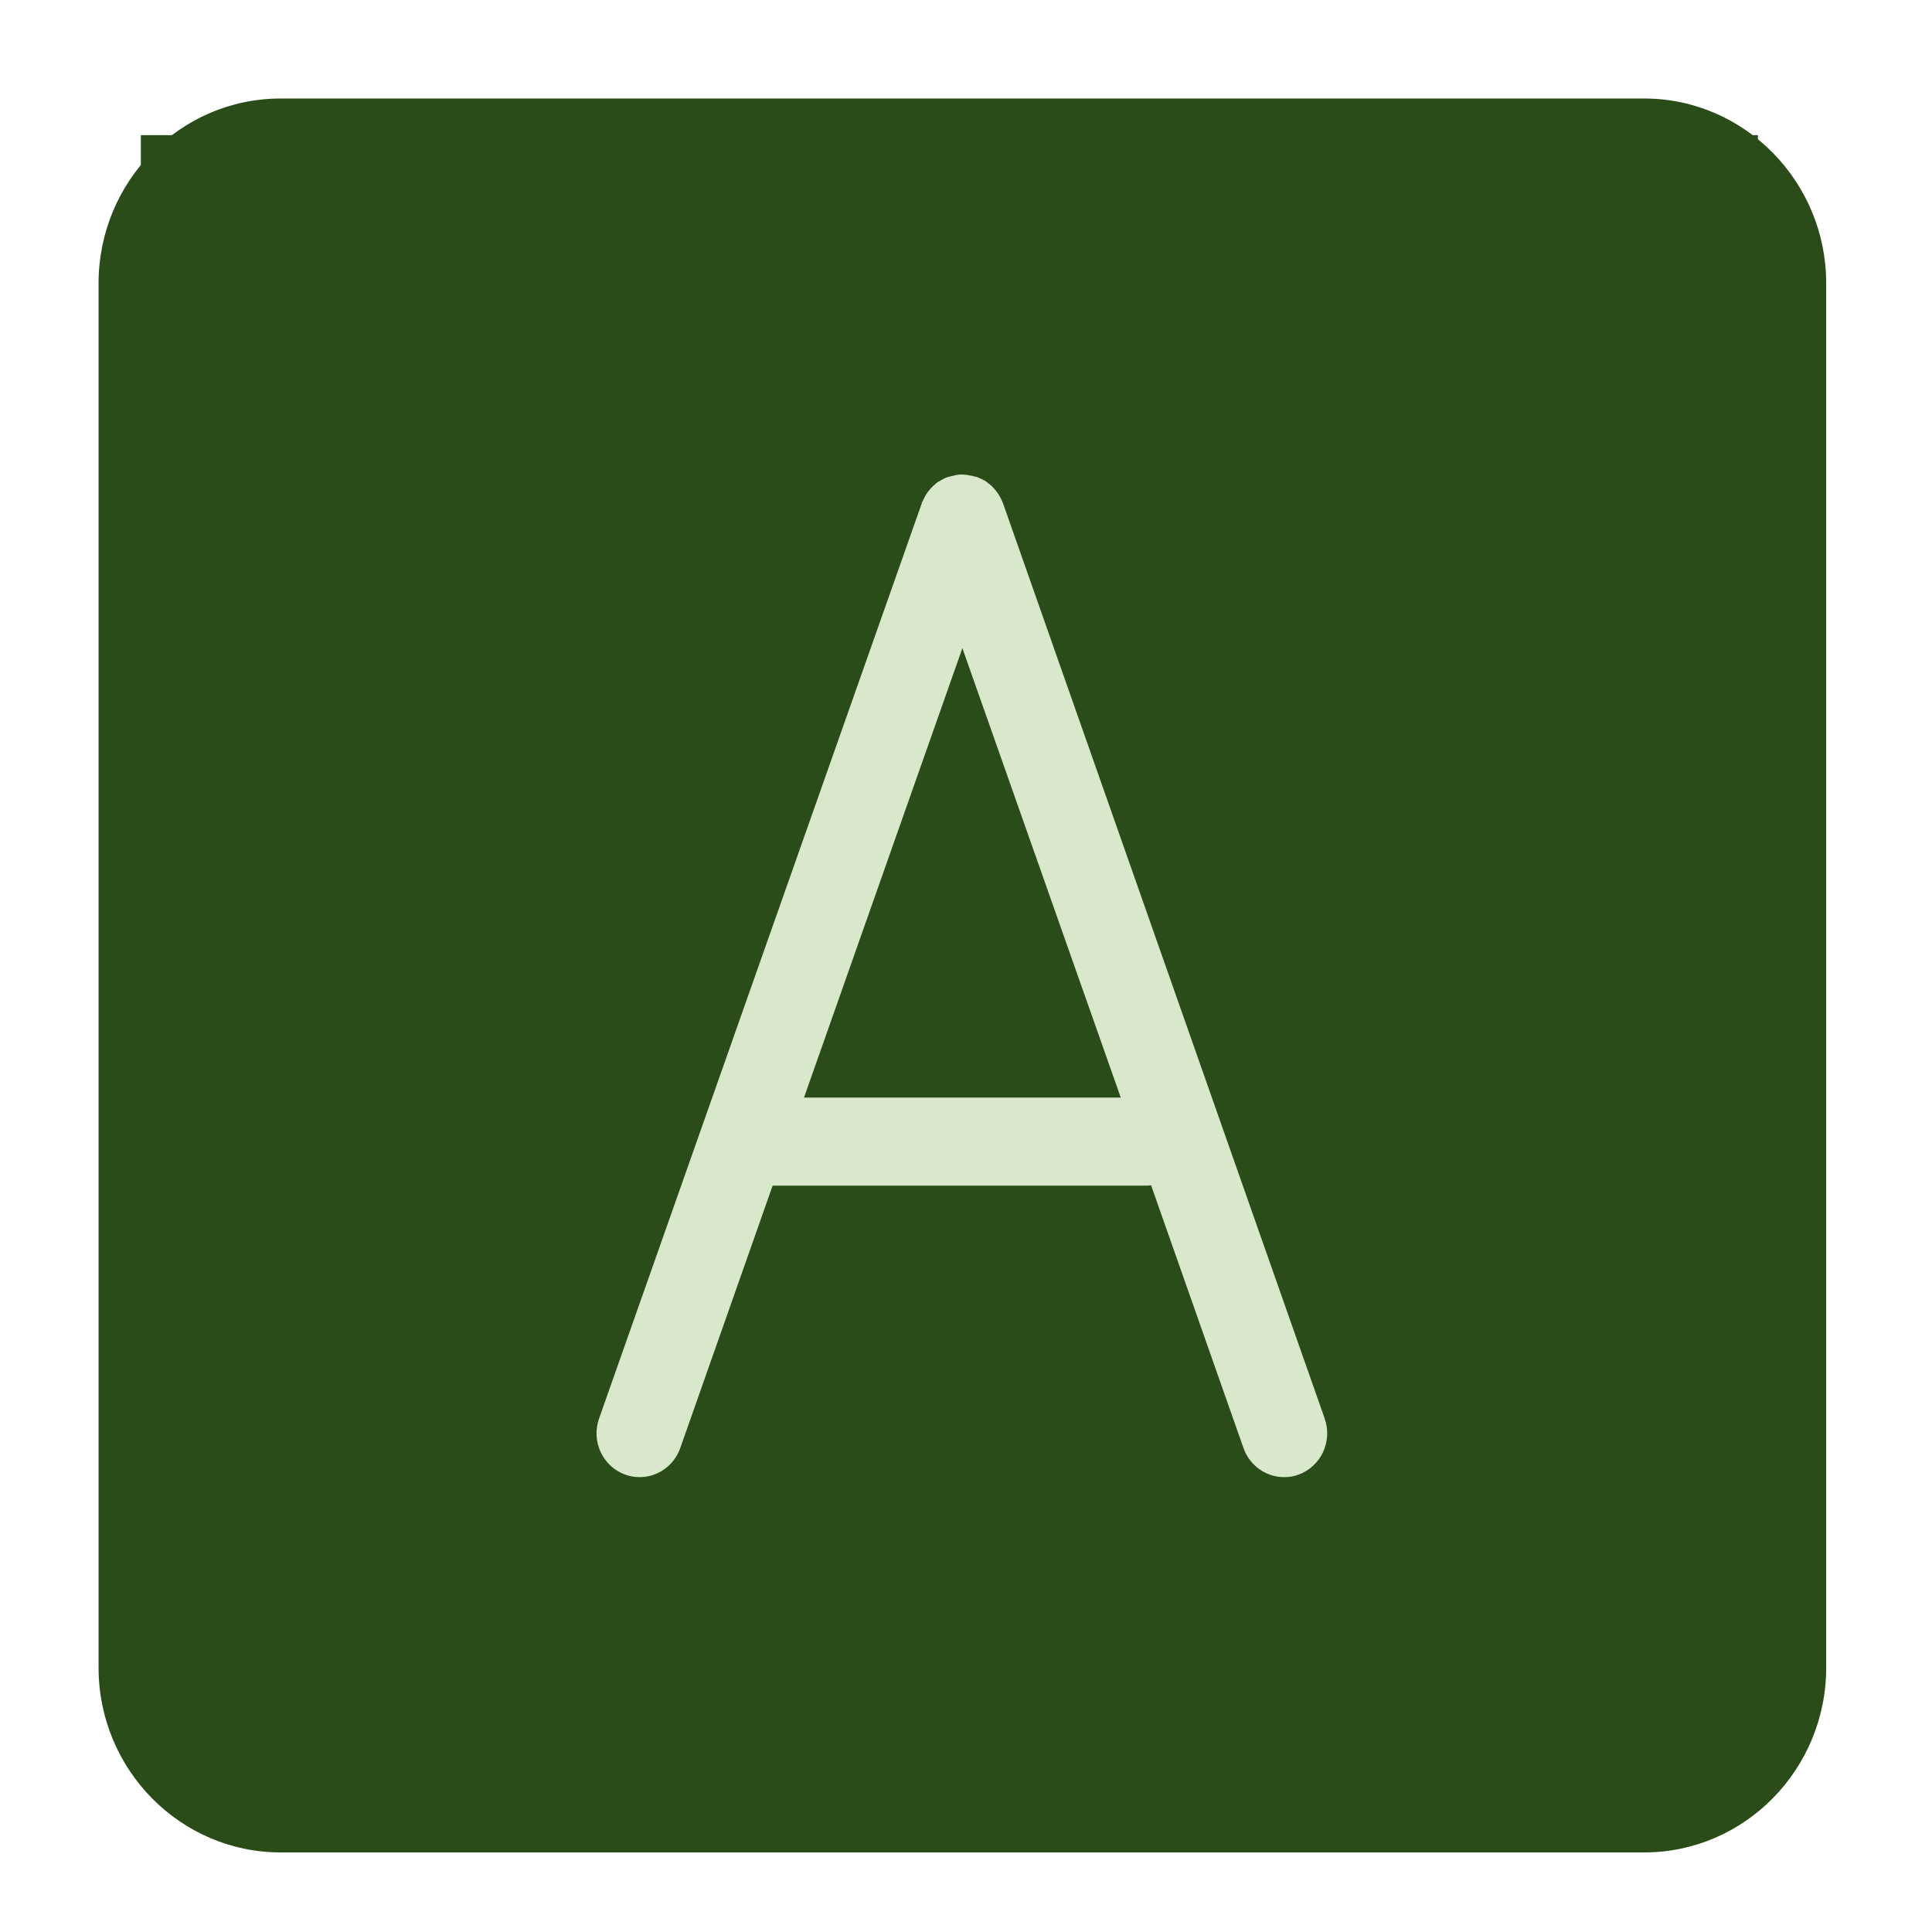 <svg width="588" height="588" xmlns="http://www.w3.org/2000/svg" fill="#D9E7CA" version="1.1" xml:space="preserve" stroke="#D9E7CA">
 <g>
  <title>Layer 1</title>
  <g id="SVGRepo_bgCarrier" stroke-width="0" transform="translate(53.878 53.878) scale(0.78 0.78)">
   <rect x="13.815" y="13.815" width="587.76" height="587.76" fill="#294c18" strokewidth="0" id="svg_1"/>
  </g>
  <g id="SVGRepo_tracerCarrier" stroke-linecap="round" stroke-linejoin="round" stroke="#CCCCCC" stroke-width="1.959"/>
  <g stroke-width="0" id="svg_2">
   <g id="svg_3">
    <path fill="#294c18" d="m487.18,49.98l-386.6,0c-28.5,0 -51.6,23.2 -51.6,51.6l0,386.6c0,28.5 23.2,51.6 51.6,51.6l386.6,0c28.5,0 51.6,-23.2 51.6,-51.6l0,-386.6c0,-28.4 -23.2,-51.6 -51.6,-51.6zm27.1,438.2c0,14.9 -12.2,27.1 -27.1,27.1l-386.6,0c-14.9,0 -27.1,-12.2 -27.1,-27.1l0,-386.6c0,-14.9 12.2,-27.1 27.1,-27.1l386.6,0c14.9,0 27.1,12.2 27.1,27.1l0,386.6z" id="svg_4"/>
    <path d="m305.38,162.98c-0.1,-0.2 -0.2,-0.3 -0.2,-0.5c-0.2,-0.4 -0.4,-0.8 -0.6,-1.2c-0.2,-0.3 -0.4,-0.7 -0.6,-1s-0.5,-0.6 -0.7,-0.9c-0.3,-0.3 -0.5,-0.6 -0.8,-0.9s-0.5,-0.5 -0.8,-0.7c-0.3,-0.3 -0.7,-0.5 -1,-0.8c-0.3,-0.2 -0.6,-0.4 -0.9,-0.5c-0.4,-0.2 -0.8,-0.4 -1.3,-0.6c-0.2,-0.1 -0.3,-0.2 -0.5,-0.2c-0.2,-0.1 -0.3,-0.1 -0.5,-0.1c-0.5,-0.1 -0.9,-0.3 -1.4,-0.3c-0.3,-0.1 -0.7,-0.1 -1,-0.2c-0.4,0 -0.8,-0.1 -1.3,-0.1c-0.4,0 -0.8,0 -1.2,0.1c-0.4,0 -0.7,0.1 -1.1,0.2c-0.5,0.1 -0.9,0.2 -1.3,0.3c-0.2,0.1 -0.3,0.1 -0.5,0.1c-0.2,0.1 -0.3,0.2 -0.5,0.2c-0.4,0.2 -0.8,0.4 -1.2,0.6c-0.3,0.2 -0.6,0.4 -0.9,0.5c-0.4,0.2 -0.7,0.5 -1,0.8c-0.3,0.2 -0.6,0.5 -0.8,0.7c-0.3,0.3 -0.6,0.6 -0.8,0.9c-0.3,0.3 -0.5,0.6 -0.7,0.9s-0.4,0.6 -0.6,1c-0.2,0.4 -0.4,0.8 -0.6,1.2c-0.1,0.2 -0.2,0.3 -0.2,0.5l-91.5,255.6c-2.3,6.4 1,13.4 7.4,15.7c1.4,0.5 2.8,0.7 4.1,0.7c5,0 9.7,-3.1 11.5,-8.1l26.2,-73.3l106.3,0c0.3,0 0.6,-0.1 1,-0.1l26.2,73.4c1.8,5 6.5,8.1 11.5,8.1c1.4,0 2.8,-0.2 4.1,-0.7c6.4,-2.3 9.7,-9.3 7.4,-15.7l-91.2,-255.6zm-56.4,166l44.9,-125.5l44.9,125.5l-89.8,0z" id="svg_5"/>
   </g>
  </g>
  <g stroke="null">
   <g stroke="null">
    <title stroke="null">Layer 1</title>
    <g stroke="null" transform="translate(53.878 53.878) scale(0.78 0.78)" stroke-width="0" id="svg_11">
     <rect stroke="null" id="svg_12" strokewidth="0" fill="#294c18" height="640.56" width="630.96" y="-16.341" x="-14.118"/>
    </g>
    <g stroke="#CCCCCC" stroke-width="1.959" stroke-linejoin="round" stroke-linecap="round" id="svg_10"/>
    <g stroke="null" id="svg_6" stroke-width="0">
     <g stroke="null" id="svg_7">
      <path stroke="null" id="svg_9" d="m500.407,29.98l-415.015,0c-30.595,0 -55.393,25.284 -55.393,56.235l0,421.329c0,31.06 24.905,56.235 55.393,56.235l415.015,0c30.595,0 55.393,-25.284 55.393,-56.235l0,-421.329c0,-30.951 -24.905,-56.235 -55.393,-56.235zm29.092,477.565c0,16.238 -13.097,29.534 -29.092,29.534l-415.015,0c-15.995,0 -29.092,-13.296 -29.092,-29.534l0,-421.329c0,-16.238 13.097,-29.534 29.092,-29.534l415.015,0c15.995,0 29.092,13.296 29.092,29.534l0,421.329z" fill="#294c18"/>
      <path stroke="null" id="svg_8" d="m305.245,153.131c-0.107,-0.218 -0.215,-0.327 -0.215,-0.545c-0.215,-0.436 -0.429,-0.872 -0.644,-1.308c-0.215,-0.327 -0.429,-0.763 -0.644,-1.09s-0.537,-0.654 -0.751,-0.981c-0.322,-0.327 -0.537,-0.654 -0.859,-0.981s-0.537,-0.545 -0.859,-0.763c-0.322,-0.327 -0.751,-0.545 -1.073,-0.872c-0.322,-0.218 -0.644,-0.436 -0.966,-0.545c-0.429,-0.218 -0.859,-0.436 -1.396,-0.654c-0.215,-0.109 -0.322,-0.218 -0.537,-0.218c-0.215,-0.109 -0.322,-0.109 -0.537,-0.109c-0.537,-0.109 -0.966,-0.327 -1.503,-0.327c-0.322,-0.109 -0.751,-0.109 -1.073,-0.218c-0.429,0 -0.859,-0.109 -1.396,-0.109c-0.429,0 -0.859,0 -1.288,0.109c-0.429,0 -0.751,0.109 -1.181,0.218c-0.537,0.109 -0.966,0.218 -1.396,0.327c-0.215,0.109 -0.322,0.109 -0.537,0.109c-0.215,0.109 -0.322,0.218 -0.537,0.218c-0.429,0.218 -0.859,0.436 -1.288,0.654c-0.322,0.218 -0.644,0.436 -0.966,0.545c-0.429,0.218 -0.751,0.545 -1.073,0.872c-0.322,0.218 -0.644,0.545 -0.859,0.763c-0.322,0.327 -0.644,0.654 -0.859,0.981c-0.322,0.327 -0.537,0.654 -0.751,0.981s-0.429,0.654 -0.644,1.09c-0.215,0.436 -0.429,0.872 -0.644,1.308c-0.107,0.218 -0.215,0.327 -0.215,0.545l-98.225,278.561c-2.469,6.975 1.073,14.604 7.944,17.11c1.503,0.545 3.006,0.763 4.401,0.763c5.367,0 10.413,-3.378 12.345,-8.828l28.126,-79.885l114.113,0c0.322,0 0.644,-0.109 1.073,-0.109l28.126,79.994c1.932,5.449 6.978,8.828 12.345,8.828c1.503,0 3.006,-0.218 4.401,-0.763c6.87,-2.507 10.413,-10.135 7.944,-17.11l-97.903,-278.561zm-60.545,180.912l48.2,-136.774l48.2,136.774l-96.4,0z"/>
     </g>
    </g>
   </g>
  </g>
 </g>

</svg>